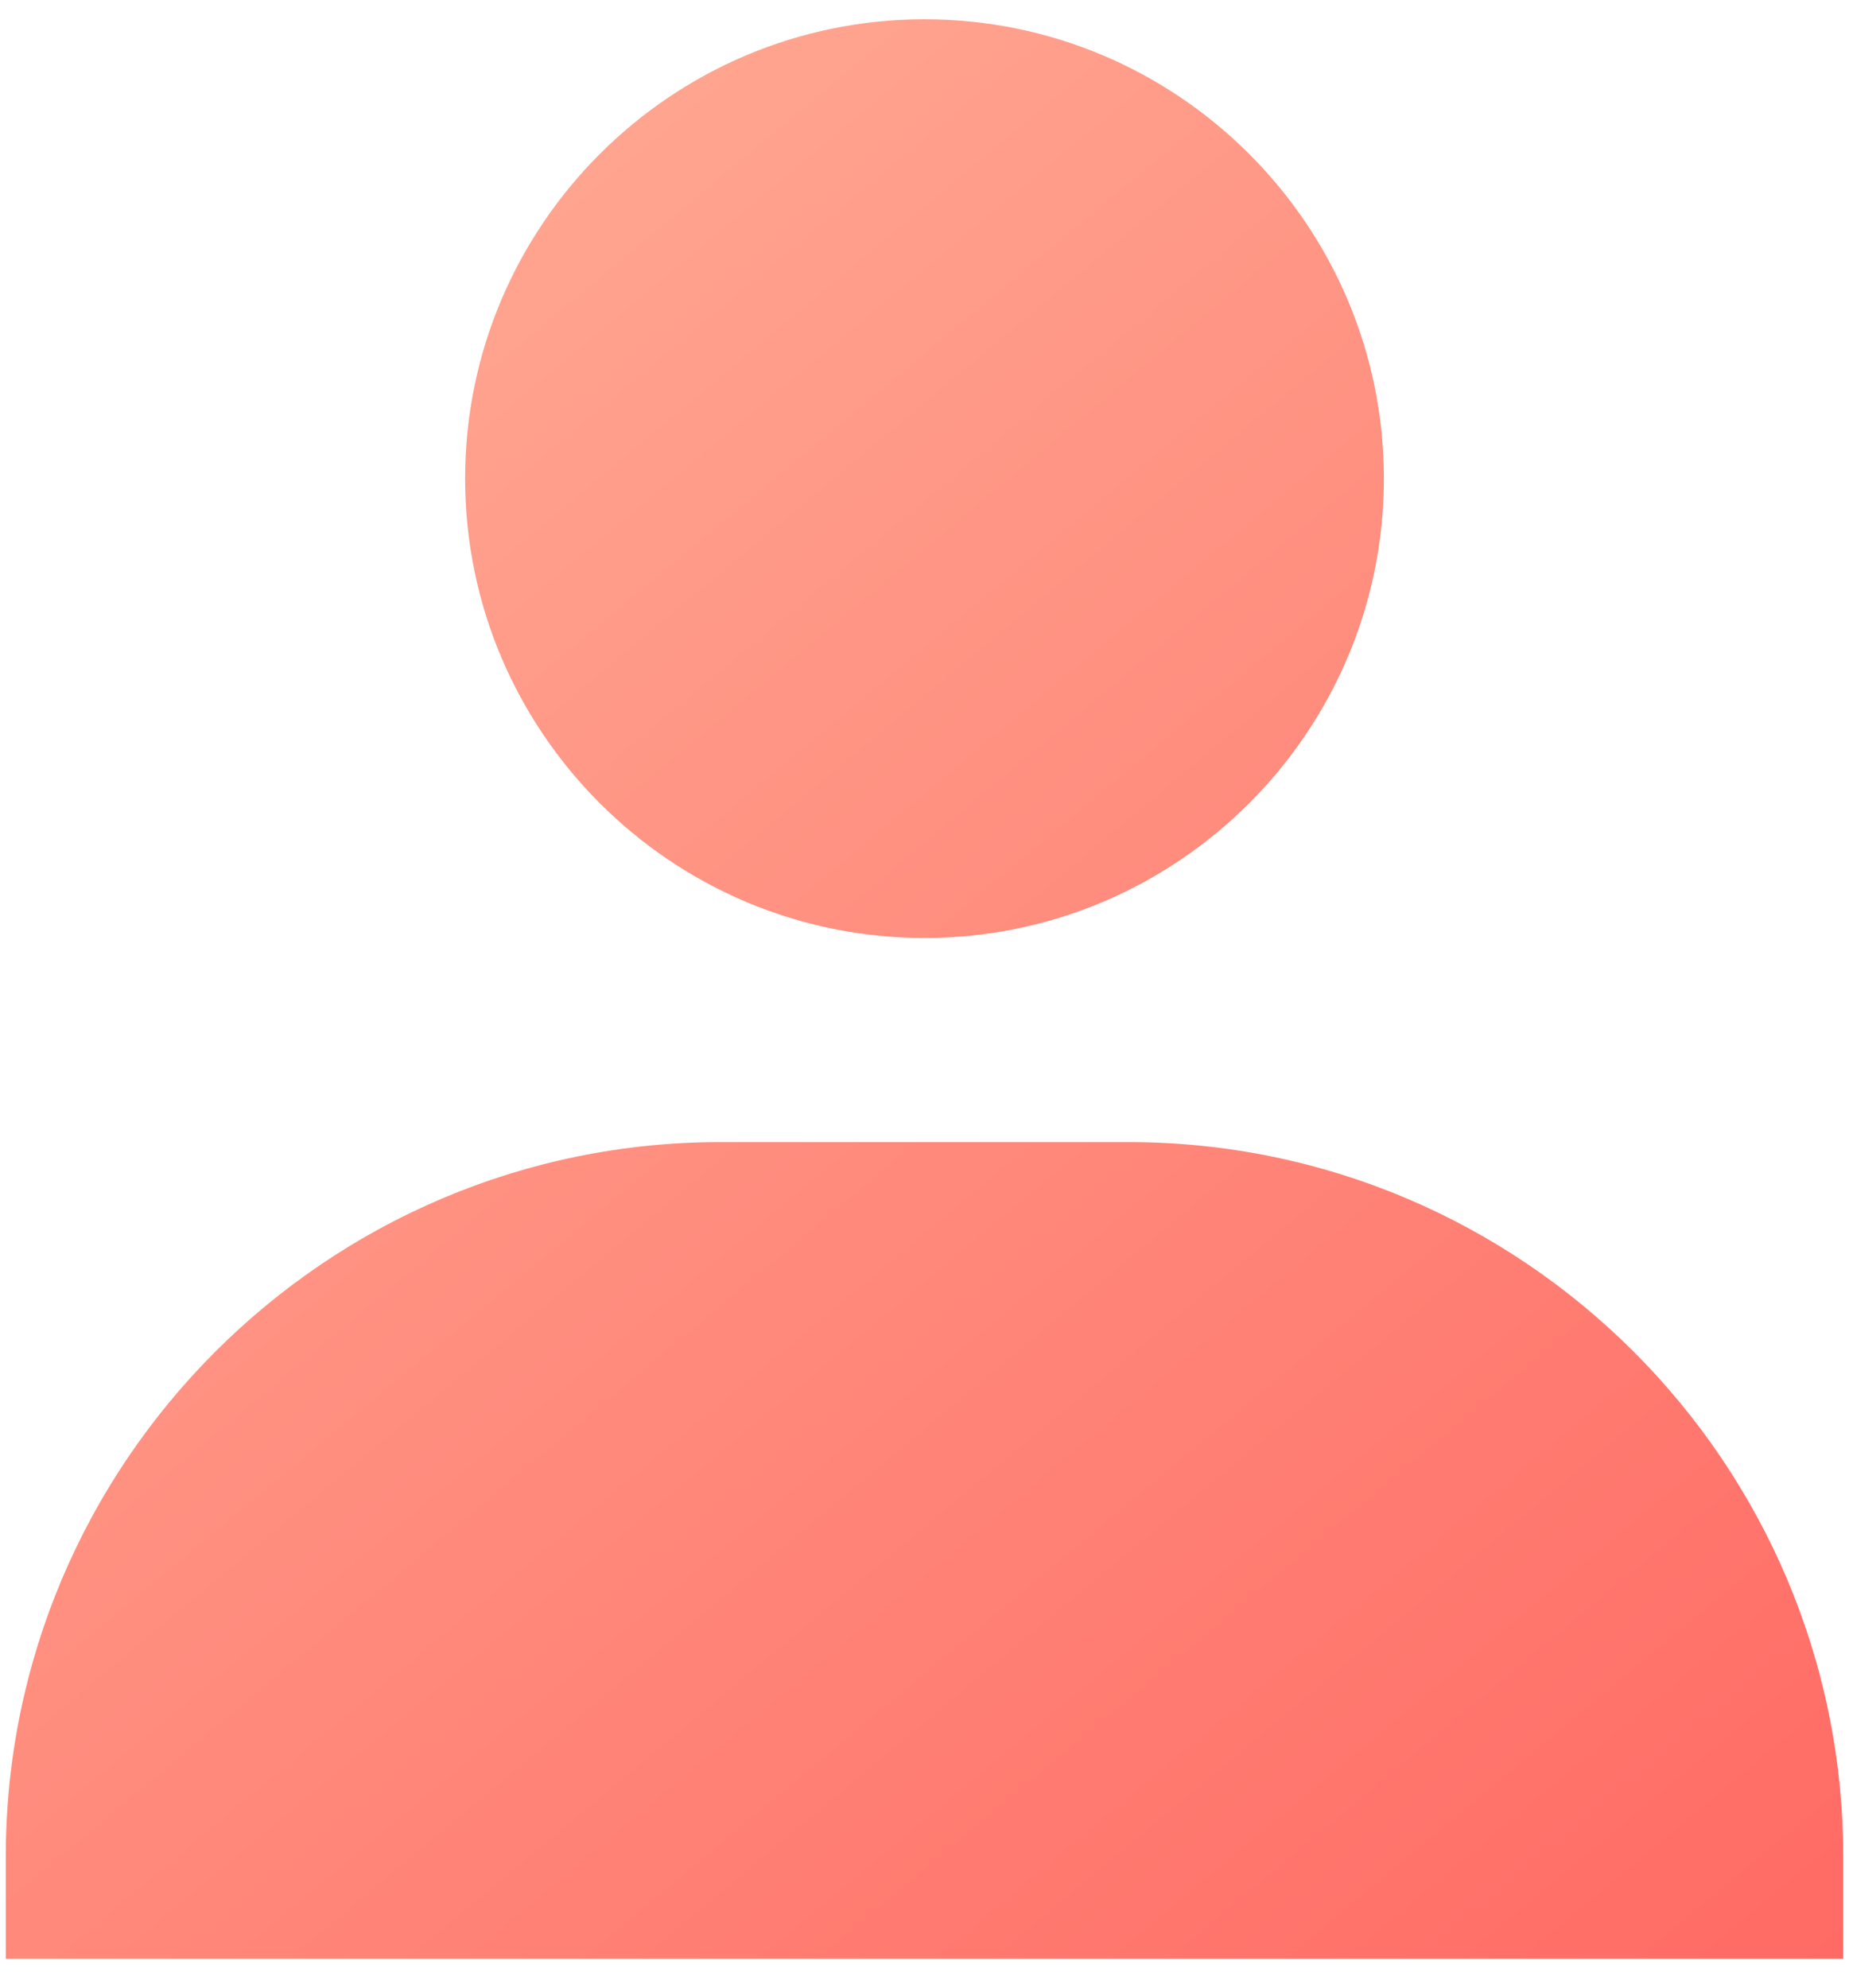 <svg width="40" height="43" viewBox="0 0 40 43" fill="none" xmlns="http://www.w3.org/2000/svg">
<path d="M10.062 10.354C10.062 15.833 14.521 20.292 20 20.292C25.479 20.292 29.938 15.833 29.938 10.354C29.938 4.875 25.479 0.417 20 0.417C14.521 0.417 10.062 4.875 10.062 10.354ZM37.667 42.375H39.875V40.167C39.875 31.645 32.939 24.708 24.417 24.708H15.583C7.059 24.708 0.125 31.645 0.125 40.167V42.375H37.667Z" fill="url(#paint0_linear_5_99)"/>
<defs>
<linearGradient id="paint0_linear_5_99" x1="39.875" y1="42.375" x2="2.93" y2="-1.923" gradientUnits="userSpaceOnUse">
<stop stop-color="#FF6A64"/>
<stop offset="1" stop-color="#FFB199"/>
</linearGradient>
</defs>
</svg>
